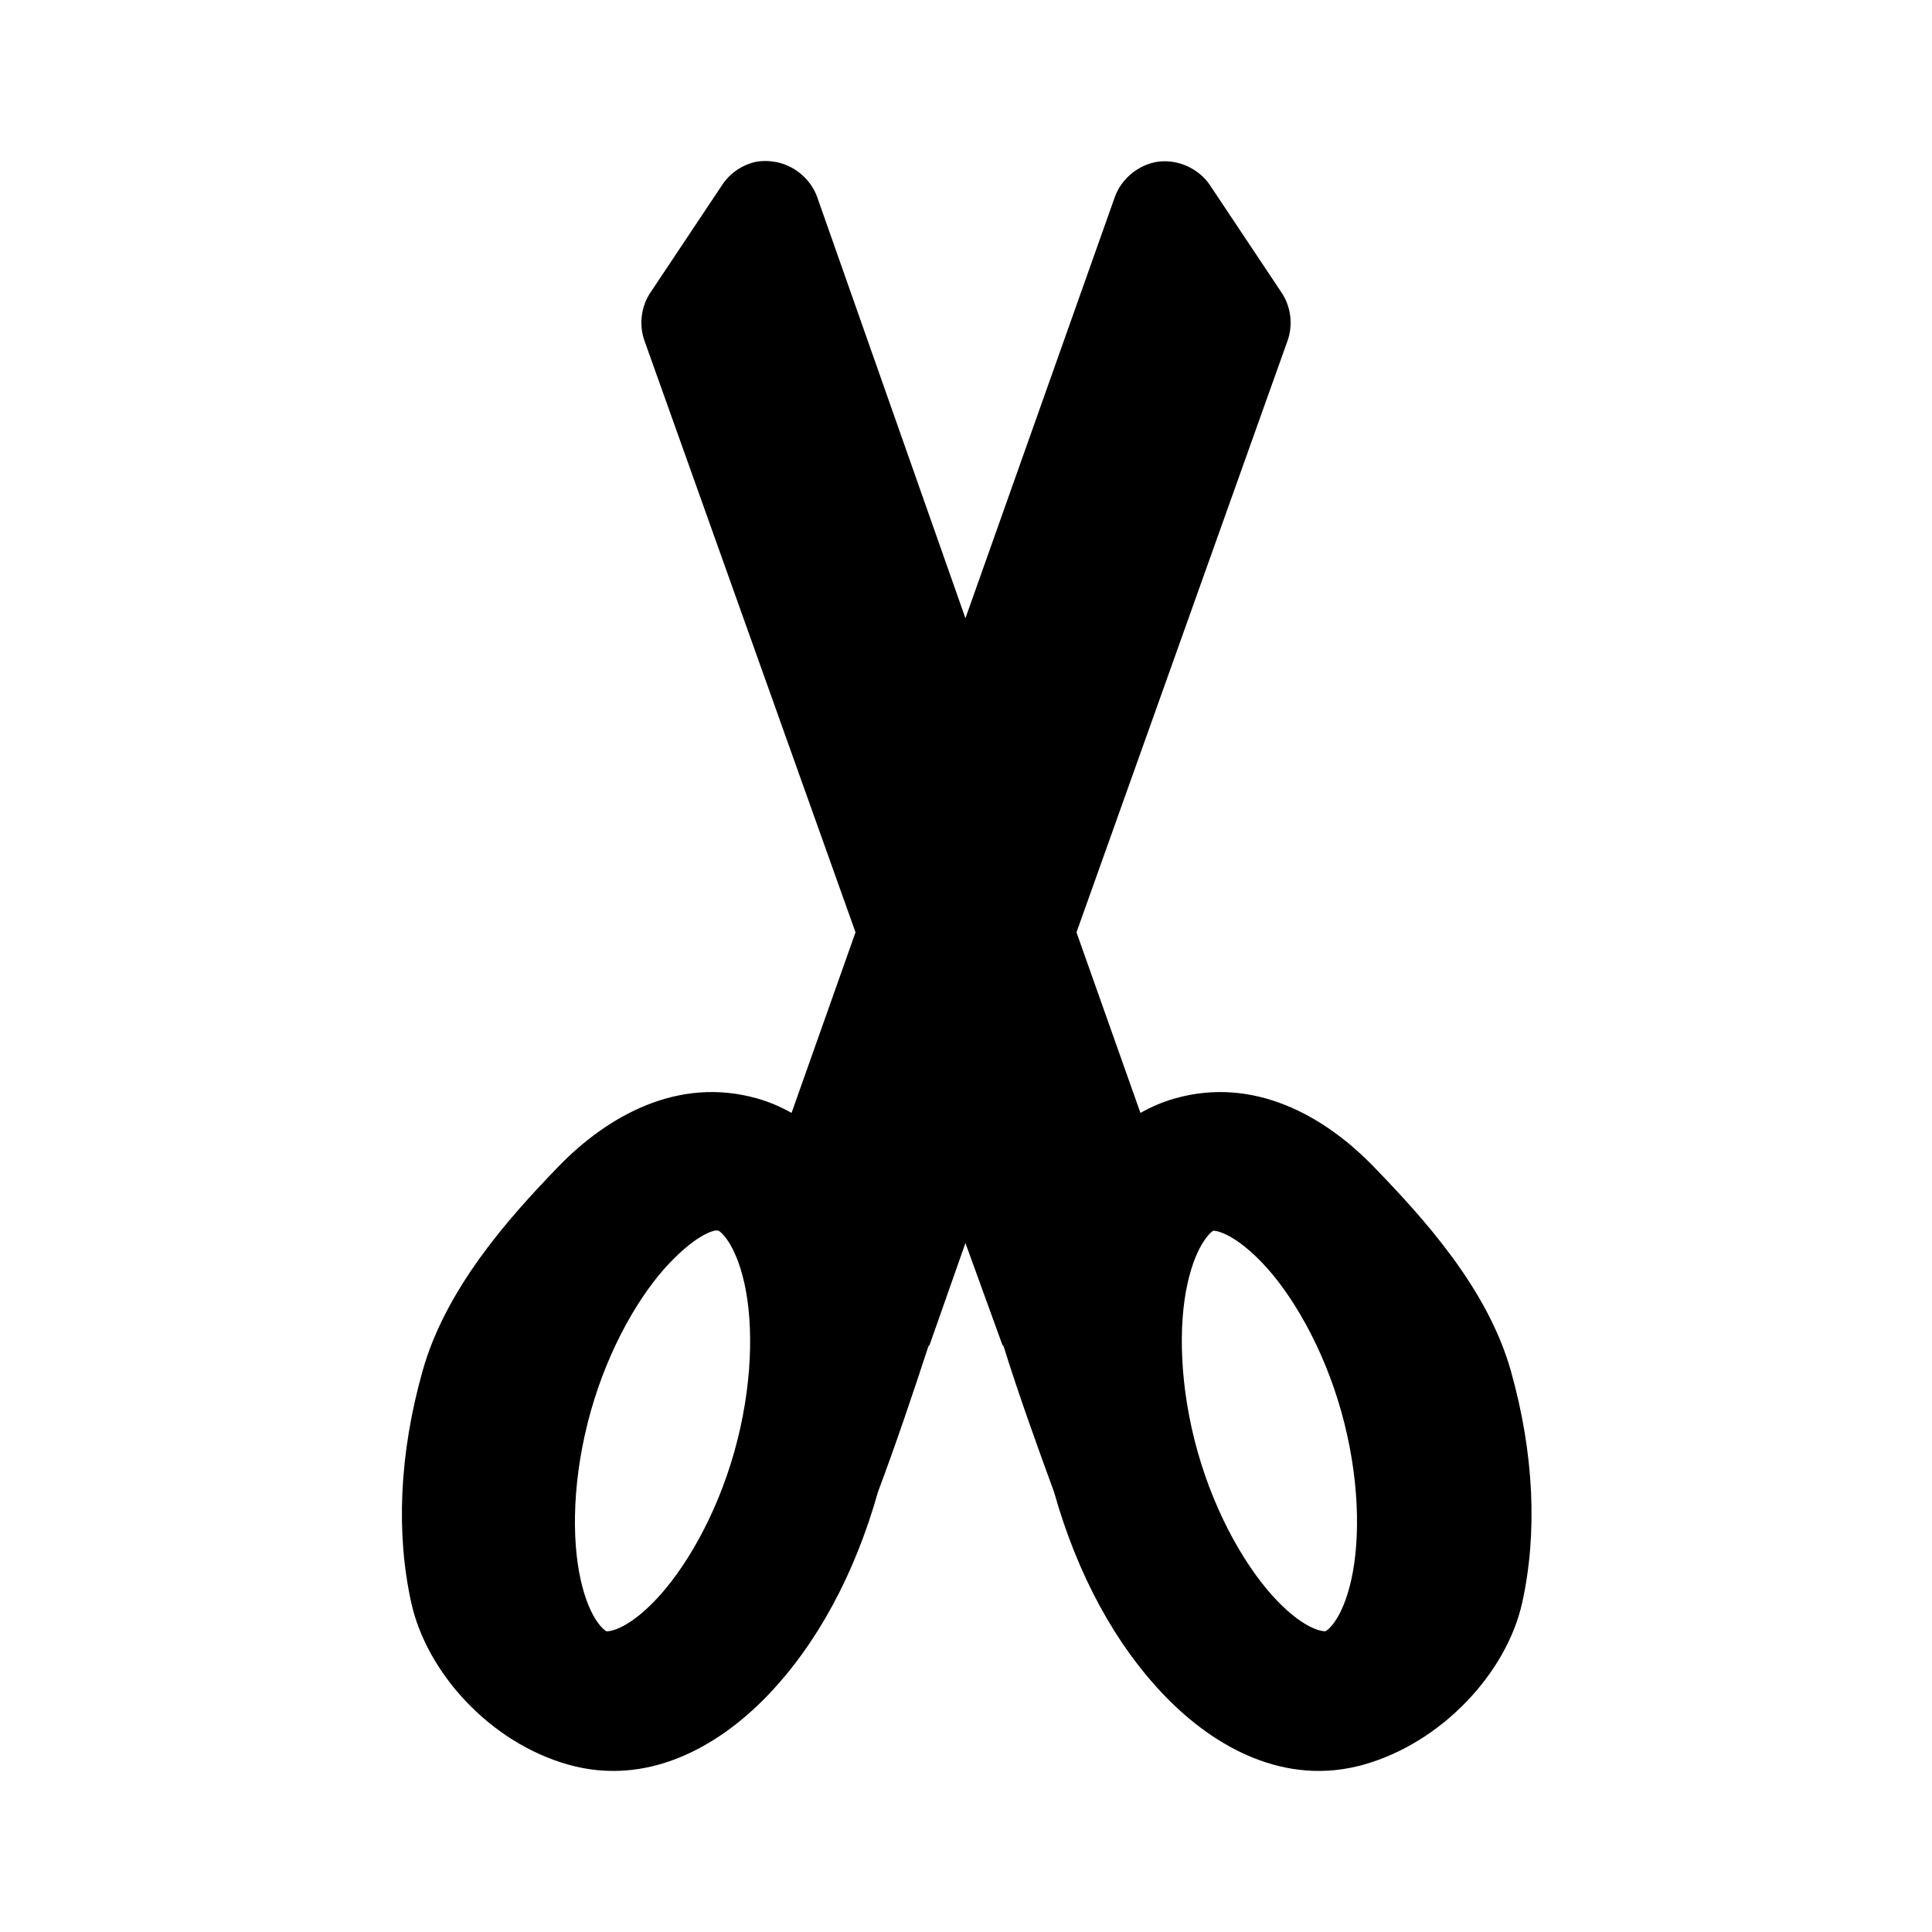 <?xml version="1.0" encoding="UTF-8" standalone="no"?>
<!-- Created with Inkscape (http://www.inkscape.org/) -->

<svg
   xmlns:dc="http://purl.org/dc/elements/1.1/"
   xmlns:cc="http://creativecommons.org/ns#"
   xmlns:rdf="http://www.w3.org/1999/02/22-rdf-syntax-ns#"
   xmlns:svg="http://www.w3.org/2000/svg"
   xmlns="http://www.w3.org/2000/svg"
   xmlns:xlink="http://www.w3.org/1999/xlink"
   xmlns:sodipodi="http://sodipodi.sourceforge.net/DTD/sodipodi-0.dtd"
   xmlns:inkscape="http://www.inkscape.org/namespaces/inkscape"
   version="1.1"
   width="48"
   height="48"
   id="svg2932"
   inkscape:version="0.48.3.1 r9886"
   sodipodi:docname="gtk-cut.svg">
  <sodipodi:namedview
     pagecolor="#ffffff"
     bordercolor="#666666"
     borderopacity="1"
     objecttolerance="10"
     gridtolerance="10"
     guidetolerance="10"
     inkscape:pageopacity="0"
     inkscape:pageshadow="2"
     inkscape:window-width="1280"
     inkscape:window-height="723"
     id="namedview36"
     showgrid="true"
     inkscape:zoom="6.9532168"
     inkscape:cx="41.495162"
     inkscape:cy="2.0355945"
     inkscape:window-x="0"
     inkscape:window-y="20"
     inkscape:window-maximized="1"
     inkscape:current-layer="svg2932">
    <inkscape:grid
       type="xygrid"
       id="grid3015"
       empspacing="5"
       visible="true"
       enabled="true"
       snapvisiblegridlinesonly="true" />
  </sodipodi:namedview>
  <defs
     id="defs2934">
    <linearGradient
       id="linearGradient3650">
      <stop
         id="stop3652"
         style="stop-color:#ffffff;stop-opacity:1"
         offset="0" />
      <stop
         id="stop3654"
         style="stop-color:#ffffff;stop-opacity:0"
         offset="1" />
    </linearGradient>
    <linearGradient
       x1="294.21"
       y1="6.385"
       x2="296.404"
       y2="9.828"
       id="linearGradient8576"
       xlink:href="#XMLID_897_"
       gradientUnits="userSpaceOnUse"
       gradientTransform="matrix(-2.173,1.094,1.298,2.788,663.958,-321.12)" />
    <linearGradient
       x1="292.972"
       y1="4.759"
       x2="296.94"
       y2="10.711"
       id="XMLID_897_"
       gradientUnits="userSpaceOnUse">
      <stop
         id="stop45093"
         style="stop-color:#e8e8e5;stop-opacity:1"
         offset="0" />
      <stop
         id="stop45095"
         style="stop-color:#f0f0f0;stop-opacity:1"
         offset="1" />
    </linearGradient>
    <linearGradient
       x1="20.288"
       y1="6.46"
       x2="24.326"
       y2="23.943"
       id="linearGradient8573"
       xlink:href="#linearGradient2229"
       gradientUnits="userSpaceOnUse"
       gradientTransform="matrix(0.549,-0.257,0.315,0.678,12.147,16.191)" />
    <linearGradient
       id="linearGradient2229">
      <stop
         id="stop2231"
         style="stop-color:#e2e2e2;stop-opacity:1"
         offset="0" />
      <stop
         id="stop2233"
         style="stop-color:#d8d8d8;stop-opacity:1"
         offset="1" />
    </linearGradient>
    <linearGradient
       x1="293.008"
       y1="3.019"
       x2="296.641"
       y2="10.289"
       id="linearGradient8569"
       xlink:href="#XMLID_897_"
       gradientUnits="userSpaceOnUse"
       gradientTransform="matrix(2.192,-1.109,1.388,2.764,-627.97,330.423)" />
    <linearGradient
       x1="19.222"
       y1="18.036"
       x2="24.326"
       y2="23.943"
       id="linearGradient8566"
       xlink:href="#linearGradient2229"
       gradientUnits="userSpaceOnUse"
       gradientTransform="matrix(0.549,-0.257,0.315,0.678,12.147,16.191)" />
    <linearGradient
       x1="22.225"
       y1="23.843"
       x2="24.19"
       y2="22.861"
       id="linearGradient8582"
       xlink:href="#XMLID_45_"
       gradientUnits="userSpaceOnUse"
       gradientTransform="matrix(0.538,-0.252,0.315,0.678,12.457,16.818)" />
    <linearGradient
       x1="68.175"
       y1="21.425"
       x2="74.587"
       y2="27.837"
       id="XMLID_45_"
       gradientUnits="userSpaceOnUse">
      <stop
         id="stop695"
         style="stop-color:#babdb6;stop-opacity:1"
         offset="0" />
      <stop
         id="stop697"
         style="stop-color:#eeeeec;stop-opacity:1"
         offset="1" />
    </linearGradient>
    <linearGradient
       x1="40.128"
       y1="26.631"
       x2="45.949"
       y2="38.849"
       id="linearGradient3656"
       xlink:href="#linearGradient3650"
       gradientUnits="userSpaceOnUse" />
    <linearGradient
       x1="29.267"
       y1="31.805"
       x2="35.089"
       y2="44.023"
       id="linearGradient3658"
       xlink:href="#linearGradient3650"
       gradientUnits="userSpaceOnUse" />
  </defs>
  <path
     style="font-size:medium;font-style:normal;font-variant:normal;font-weight:normal;font-stretch:normal;text-indent:0;text-align:start;text-decoration:none;line-height:normal;letter-spacing:normal;word-spacing:normal;text-transform:none;direction:ltr;block-progression:tb;writing-mode:lr-tb;text-anchor:start;baseline-shift:baseline;opacity:1.0;color:#000000;fill:#000000#0000005;fill-opacity:1;stroke:none;stroke-width:3.493;marker:none;visibility:visible;display:inline;overflow:visible;enable-background:accumulate;font-family:Sans;-inkscape-font-specification:Sans"
     d="m 18.802,4.016 c -0.351,0.069 -0.67,0.285 -0.864,0.585 l -1.784,2.676 c -0.23,0.348 -0.283,0.807 -0.139,1.198 l 5.24,14.688 -1.589,4.487 c -0.269,-0.15 -0.544,-0.272 -0.864,-0.362 -1.949,-0.549 -3.702,0.427 -4.933,1.7 -1.231,1.273 -2.792,3.018 -3.37,5.072 -0.579,2.055 -0.664,4.04 -0.279,5.769 0.385,1.729 1.951,3.464 3.9,4.013 1.949,0.549 3.702,-0.427 4.933,-1.7 1.231,-1.273 2.18,-3.018 2.759,-5.072 0.44,-1.177 0.844,-2.367 1.254,-3.623 l 0.028,-0.028 0.892,-2.536 0.92,2.536 0.028,0.028 c 0.381,1.225 0.85,2.516 1.254,3.623 0.579,2.055 1.528,3.799 2.759,5.072 1.231,1.273 2.984,2.249 4.933,1.7 1.949,-0.549 3.55,-2.285 3.936,-4.013 0.385,-1.729 0.3,-3.715 -0.279,-5.769 -0.579,-2.055 -2.175,-3.799 -3.406,-5.072 -1.231,-1.273 -2.984,-2.249 -4.933,-1.7 -0.32,0.09 -0.595,0.212 -0.864,0.362 L 26.745,23.164 31.985,8.476 c 0.144,-0.392 0.091,-0.85 -0.139,-1.198 L 30.062,4.602 C 29.788,4.19 29.271,3.954 28.78,4.016 28.291,4.082 27.853,4.442 27.693,4.908 L 23.986,15.36 20.307,4.908 C 20.147,4.442 19.709,4.082 19.22,4.016 c -0.138,-0.022 -0.28,-0.022 -0.418,0 z m -1.059,26.561 c 0.056,-0.013 0.106,-0.002 0.111,0 0.023,0.006 0.41,0.275 0.641,1.31 0.231,1.035 0.202,2.573 -0.251,4.181 -0.453,1.608 -1.242,2.944 -1.979,3.707 -0.737,0.763 -1.175,0.759 -1.198,0.753 -0.023,-0.006 -0.41,-0.247 -0.641,-1.282 -0.231,-1.035 -0.202,-2.573 0.251,-4.181 0.453,-1.608 1.242,-2.944 1.979,-3.707 0.553,-0.572 0.919,-0.741 1.087,-0.78 z m 12.402,0 c 0.023,-0.006 0.461,0.018 1.198,0.78 0.737,0.763 1.526,2.099 1.979,3.707 0.453,1.608 0.482,3.145 0.251,4.181 -0.231,1.035 -0.618,1.276 -0.641,1.282 -0.023,0.006 -0.461,0.01 -1.198,-0.753 -0.737,-0.763 -1.526,-2.099 -1.979,-3.707 -0.453,-1.608 -0.482,-3.145 -0.251,-4.181 0.231,-1.035 0.618,-1.303 0.641,-1.31 z"
     id="path3017-2"
     inkscape:connector-curvature="0"
     sodipodi:nodetypes="ccccccsssssscccccccsssssscccccccccccccssscsssccssscsssc" />
</svg>